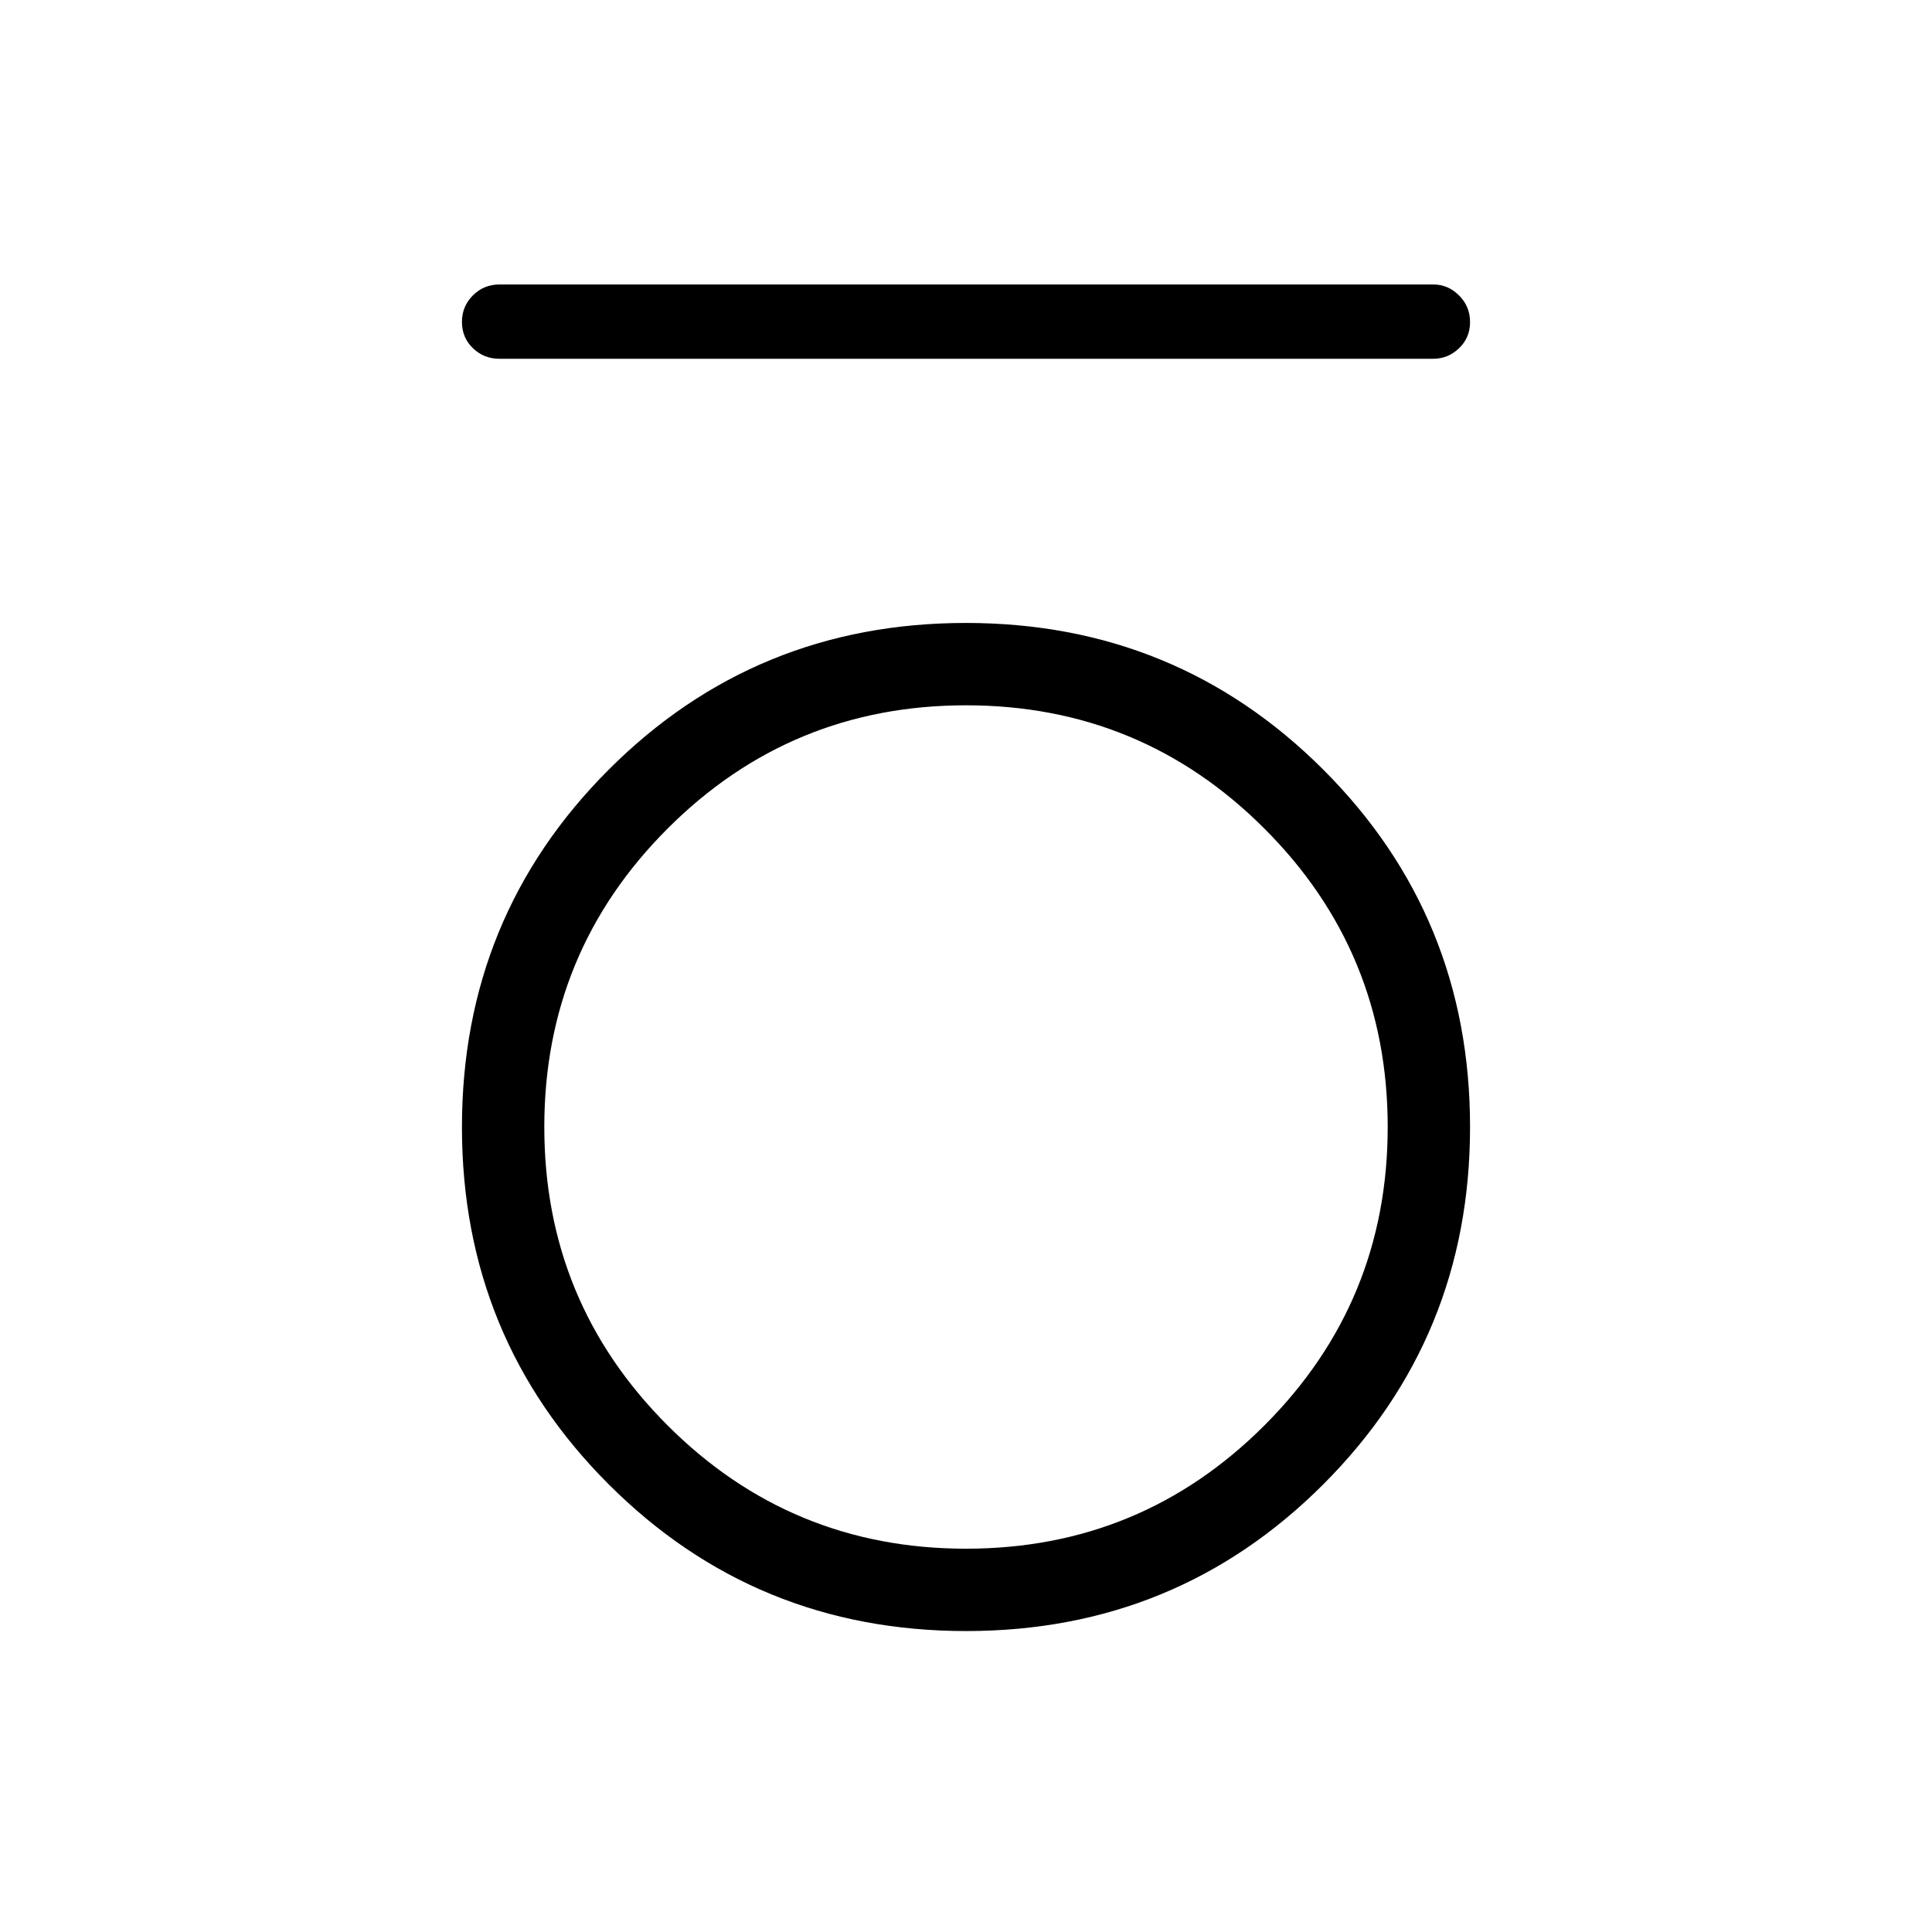 <svg xmlns="http://www.w3.org/2000/svg" height="24" viewBox="0 -960 960 960" width="24"><path d="M248.19-781.73q-7.77 0-13.21-5.26-5.44-5.26-5.44-13.04 0-7.78 5.44-13.2 5.44-5.42 13.21-5.42h464q7.33 0 12.8 5.45 5.47 5.45 5.47 13.23t-5.47 13.01q-5.47 5.23-12.8 5.23h-464Zm231.86 632.19q-104.64 0-177.58-72.89-72.93-72.89-72.93-177.52 0-104.64 72.89-177.58 72.89-72.93 177.52-72.93 104.64 0 177.58 72.89 72.93 72.89 72.93 177.52 0 104.64-72.89 177.58-72.89 72.93-177.52 72.93Zm-.05-40.92q87.02 0 148.28-61.26 61.26-61.26 61.26-148.28 0-87.02-61.26-148.28-61.26-61.26-148.28-61.26-87.02 0-148.28 61.26-61.26 61.26-61.26 148.28 0 87.02 61.26 148.28 61.26 61.26 148.28 61.26Z"/></svg>